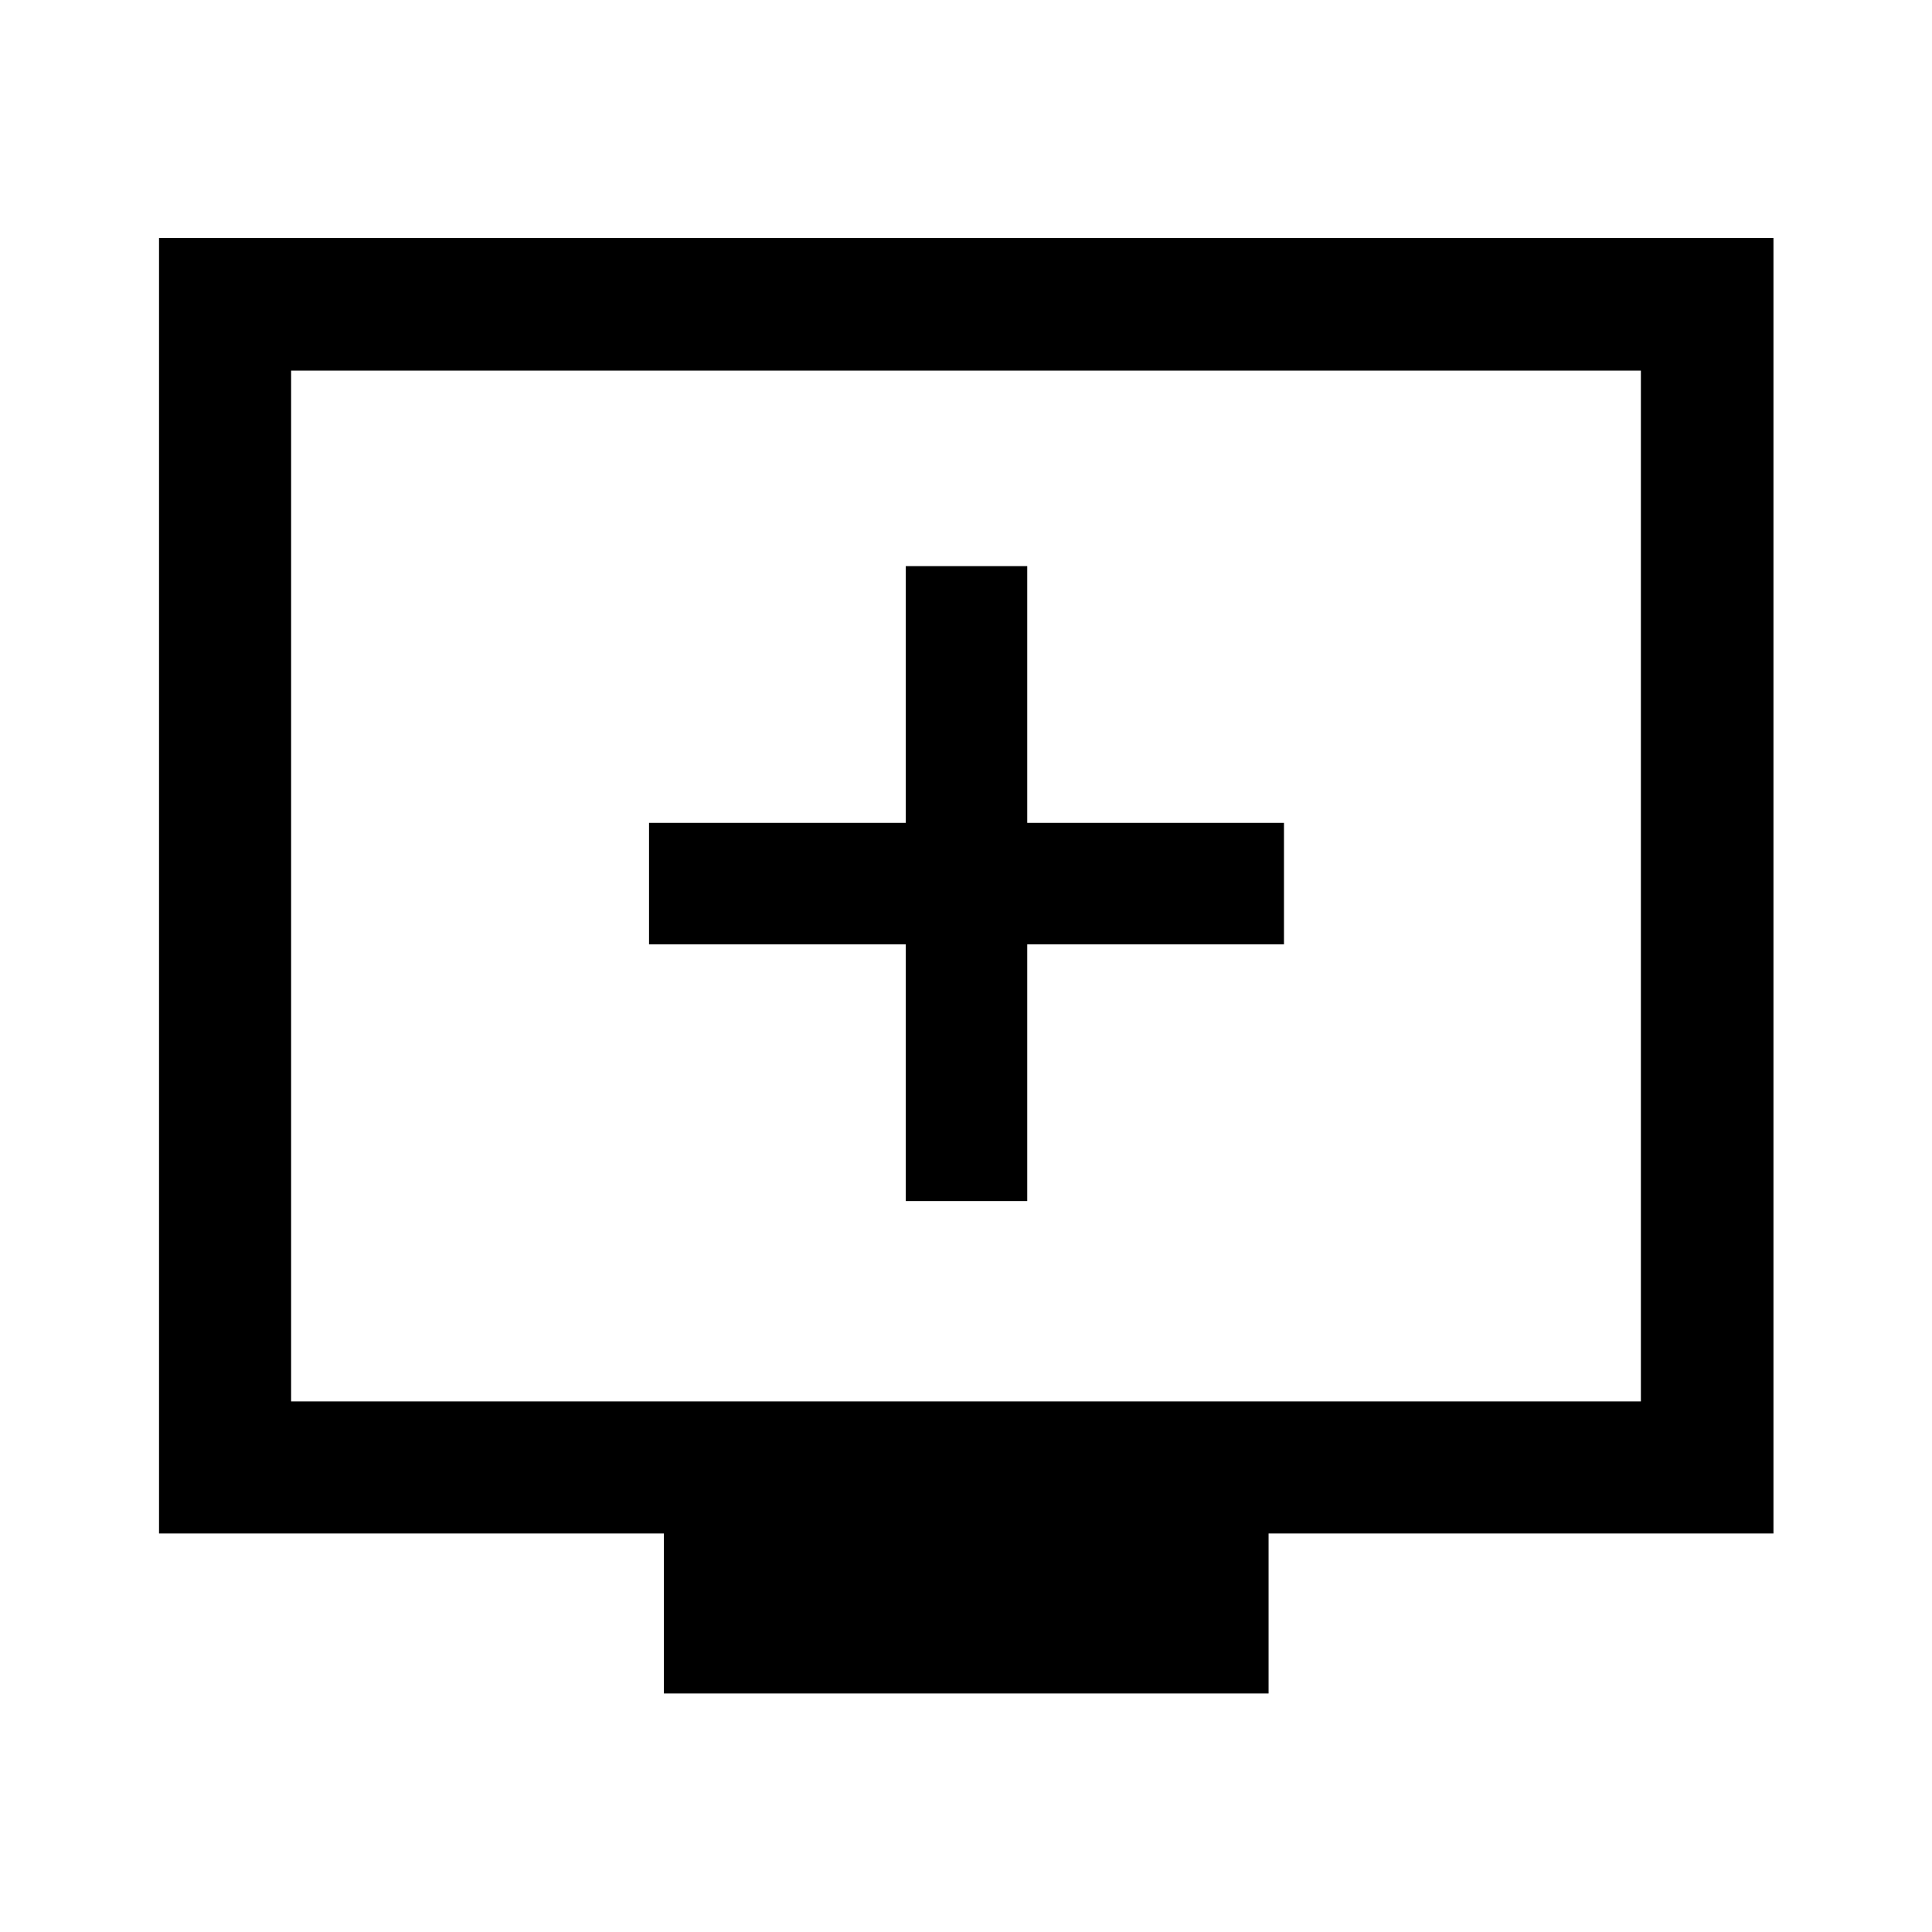 <svg xmlns="http://www.w3.org/2000/svg" height="48" viewBox="0 -960 960 960" width="48"><path d="M450.07-363.2h60.36v-127.56H638v-60.37H510.43V-678.7h-60.36v127.57H322.5v60.37h127.57v127.56ZM329.89-118.52v-79.5H79.02v-643.7h802.2v643.7H630.35v79.5H329.89ZM144.65-263.65h670.7v-512.2h-670.7v512.2Zm0 0v-512.2 512.2Z"/></svg>